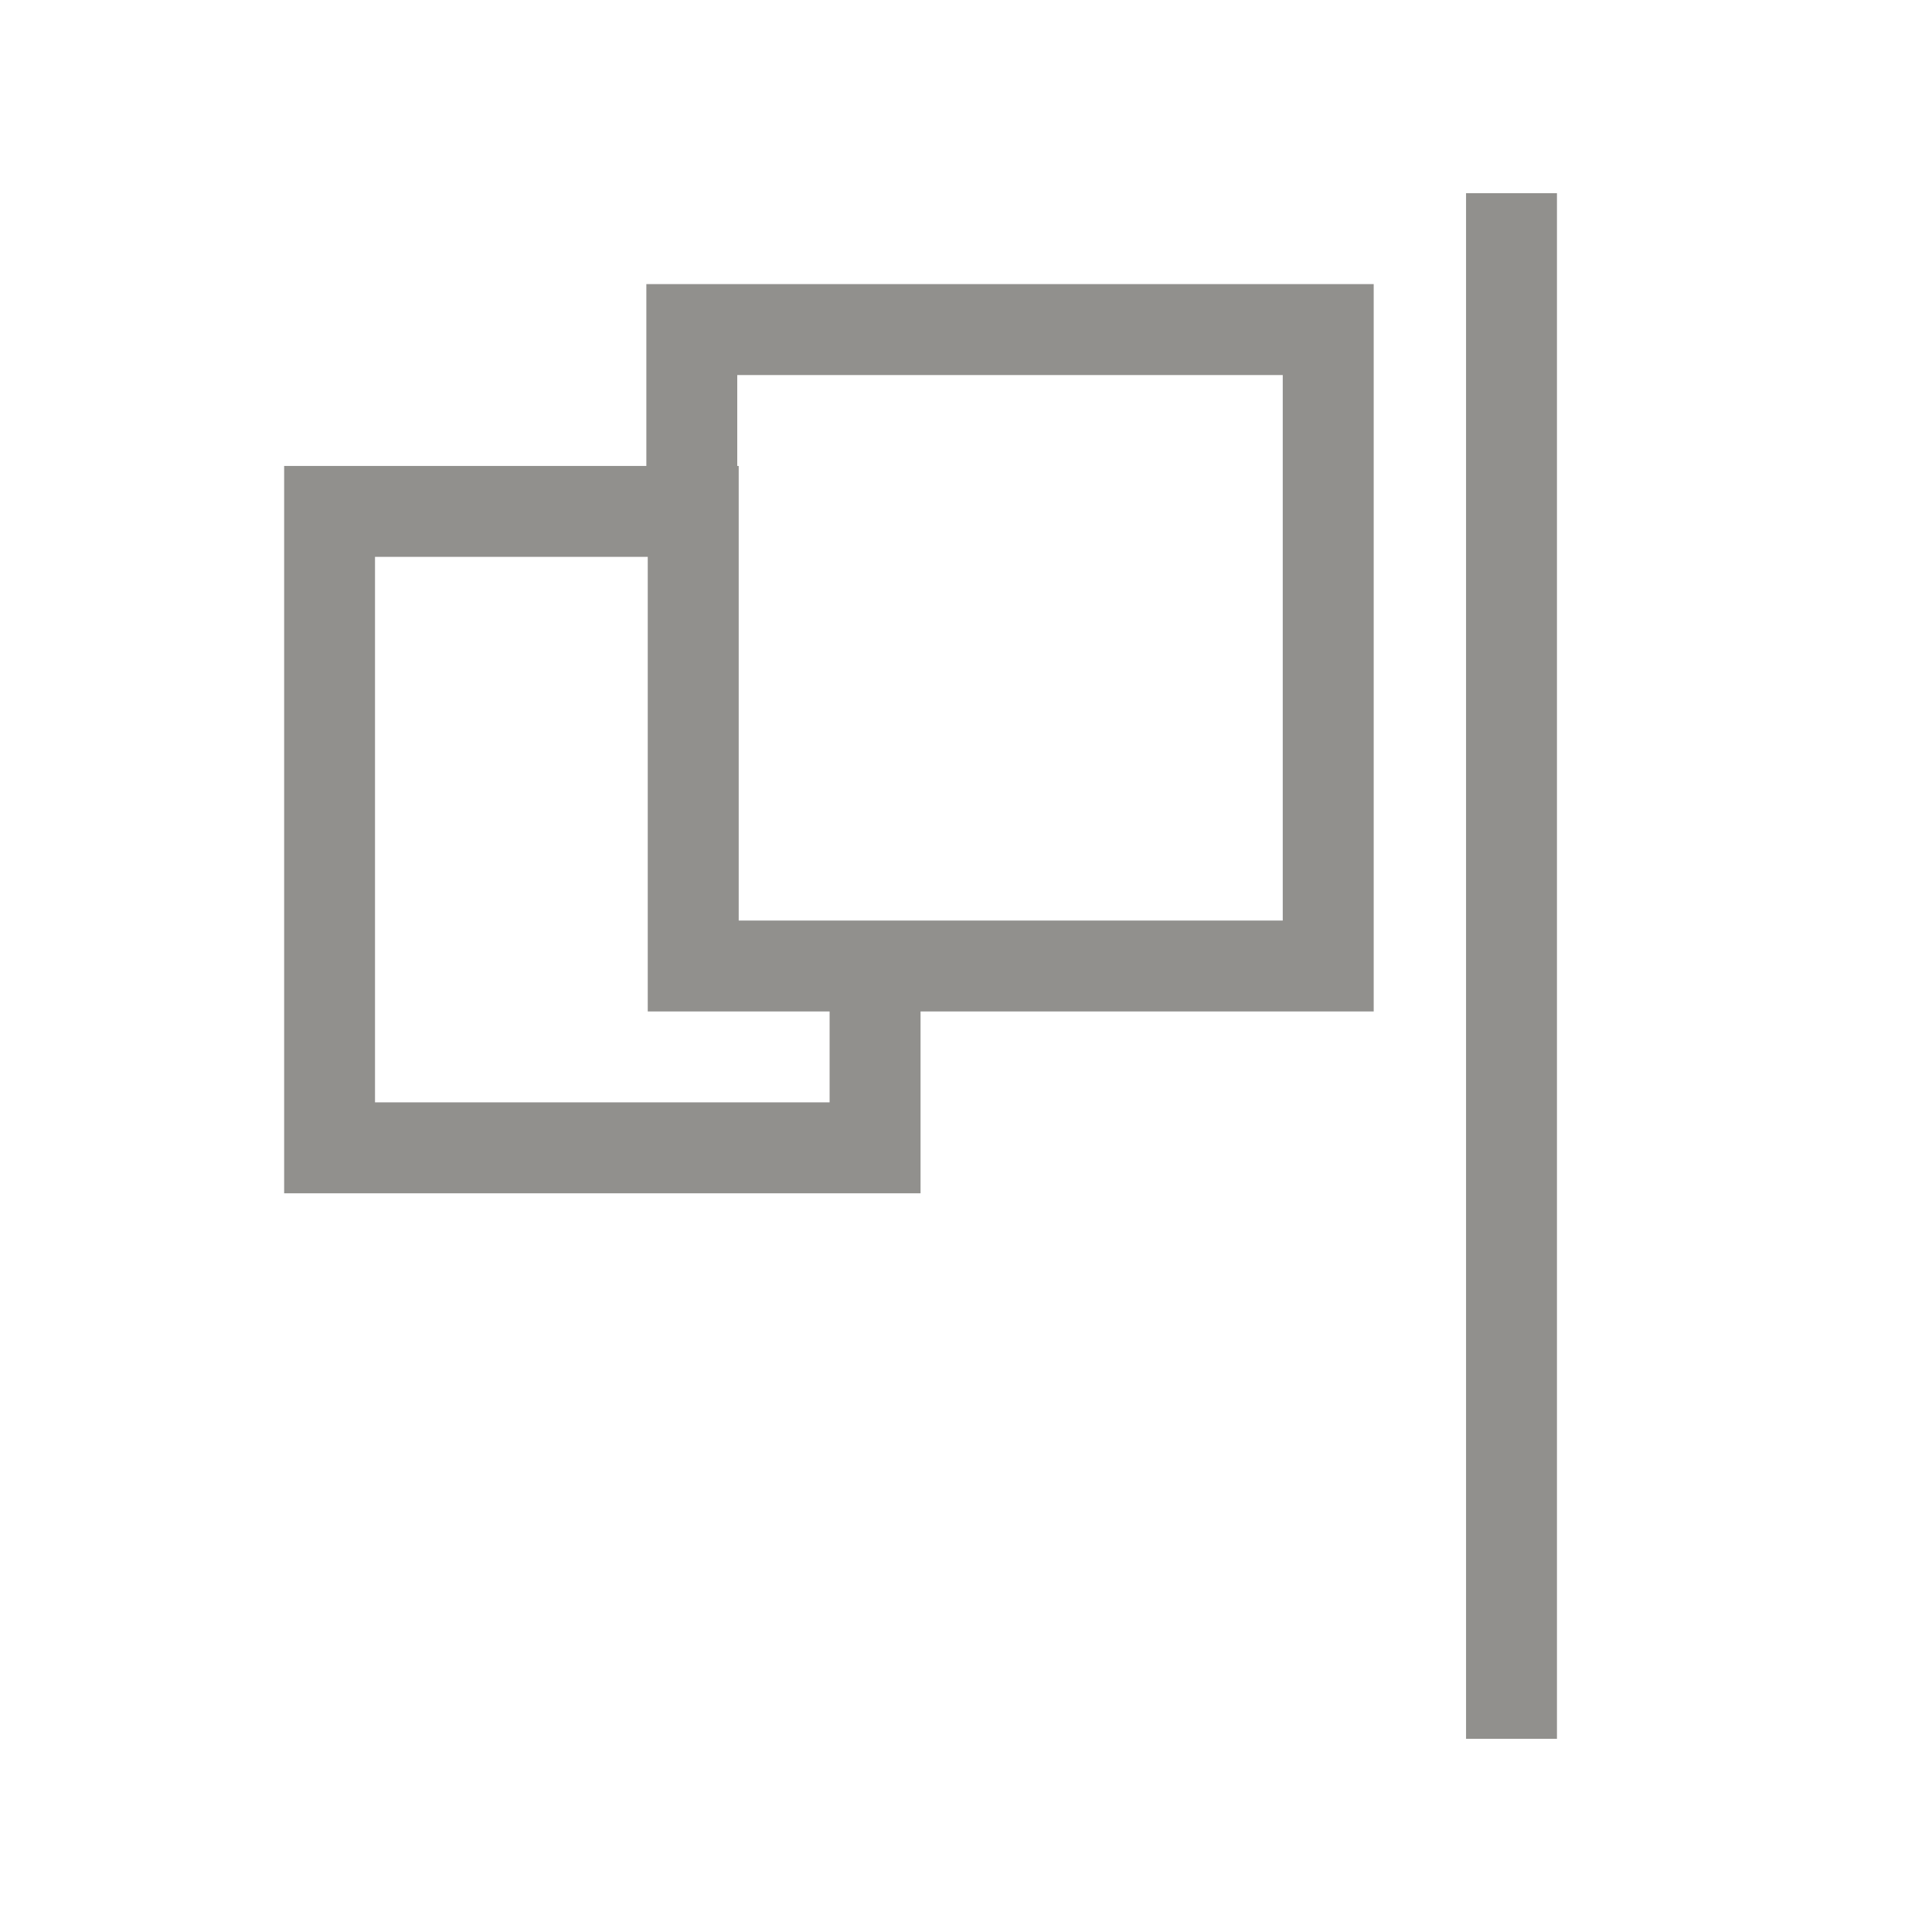 <!-- Generated by IcoMoon.io -->
<svg version="1.1" xmlns="http://www.w3.org/2000/svg" width="40" height="40" viewBox="0 0 40 40">
<title>th-flag-alt-2</title>
<path fill="#91908d" d="M32.235 4v32h-1.882v-32h1.882zM13.382 5.882h15.059v15.059h-9.382v3.765h-13.176v-15.059h7.499v-3.765zM17.176 20.941h-3.765v-9.412h-5.647v11.294h9.412v-1.882zM15.264 7.765v1.882h0.030v9.412h11.264v-11.294h-11.294z"></path>
</svg>
